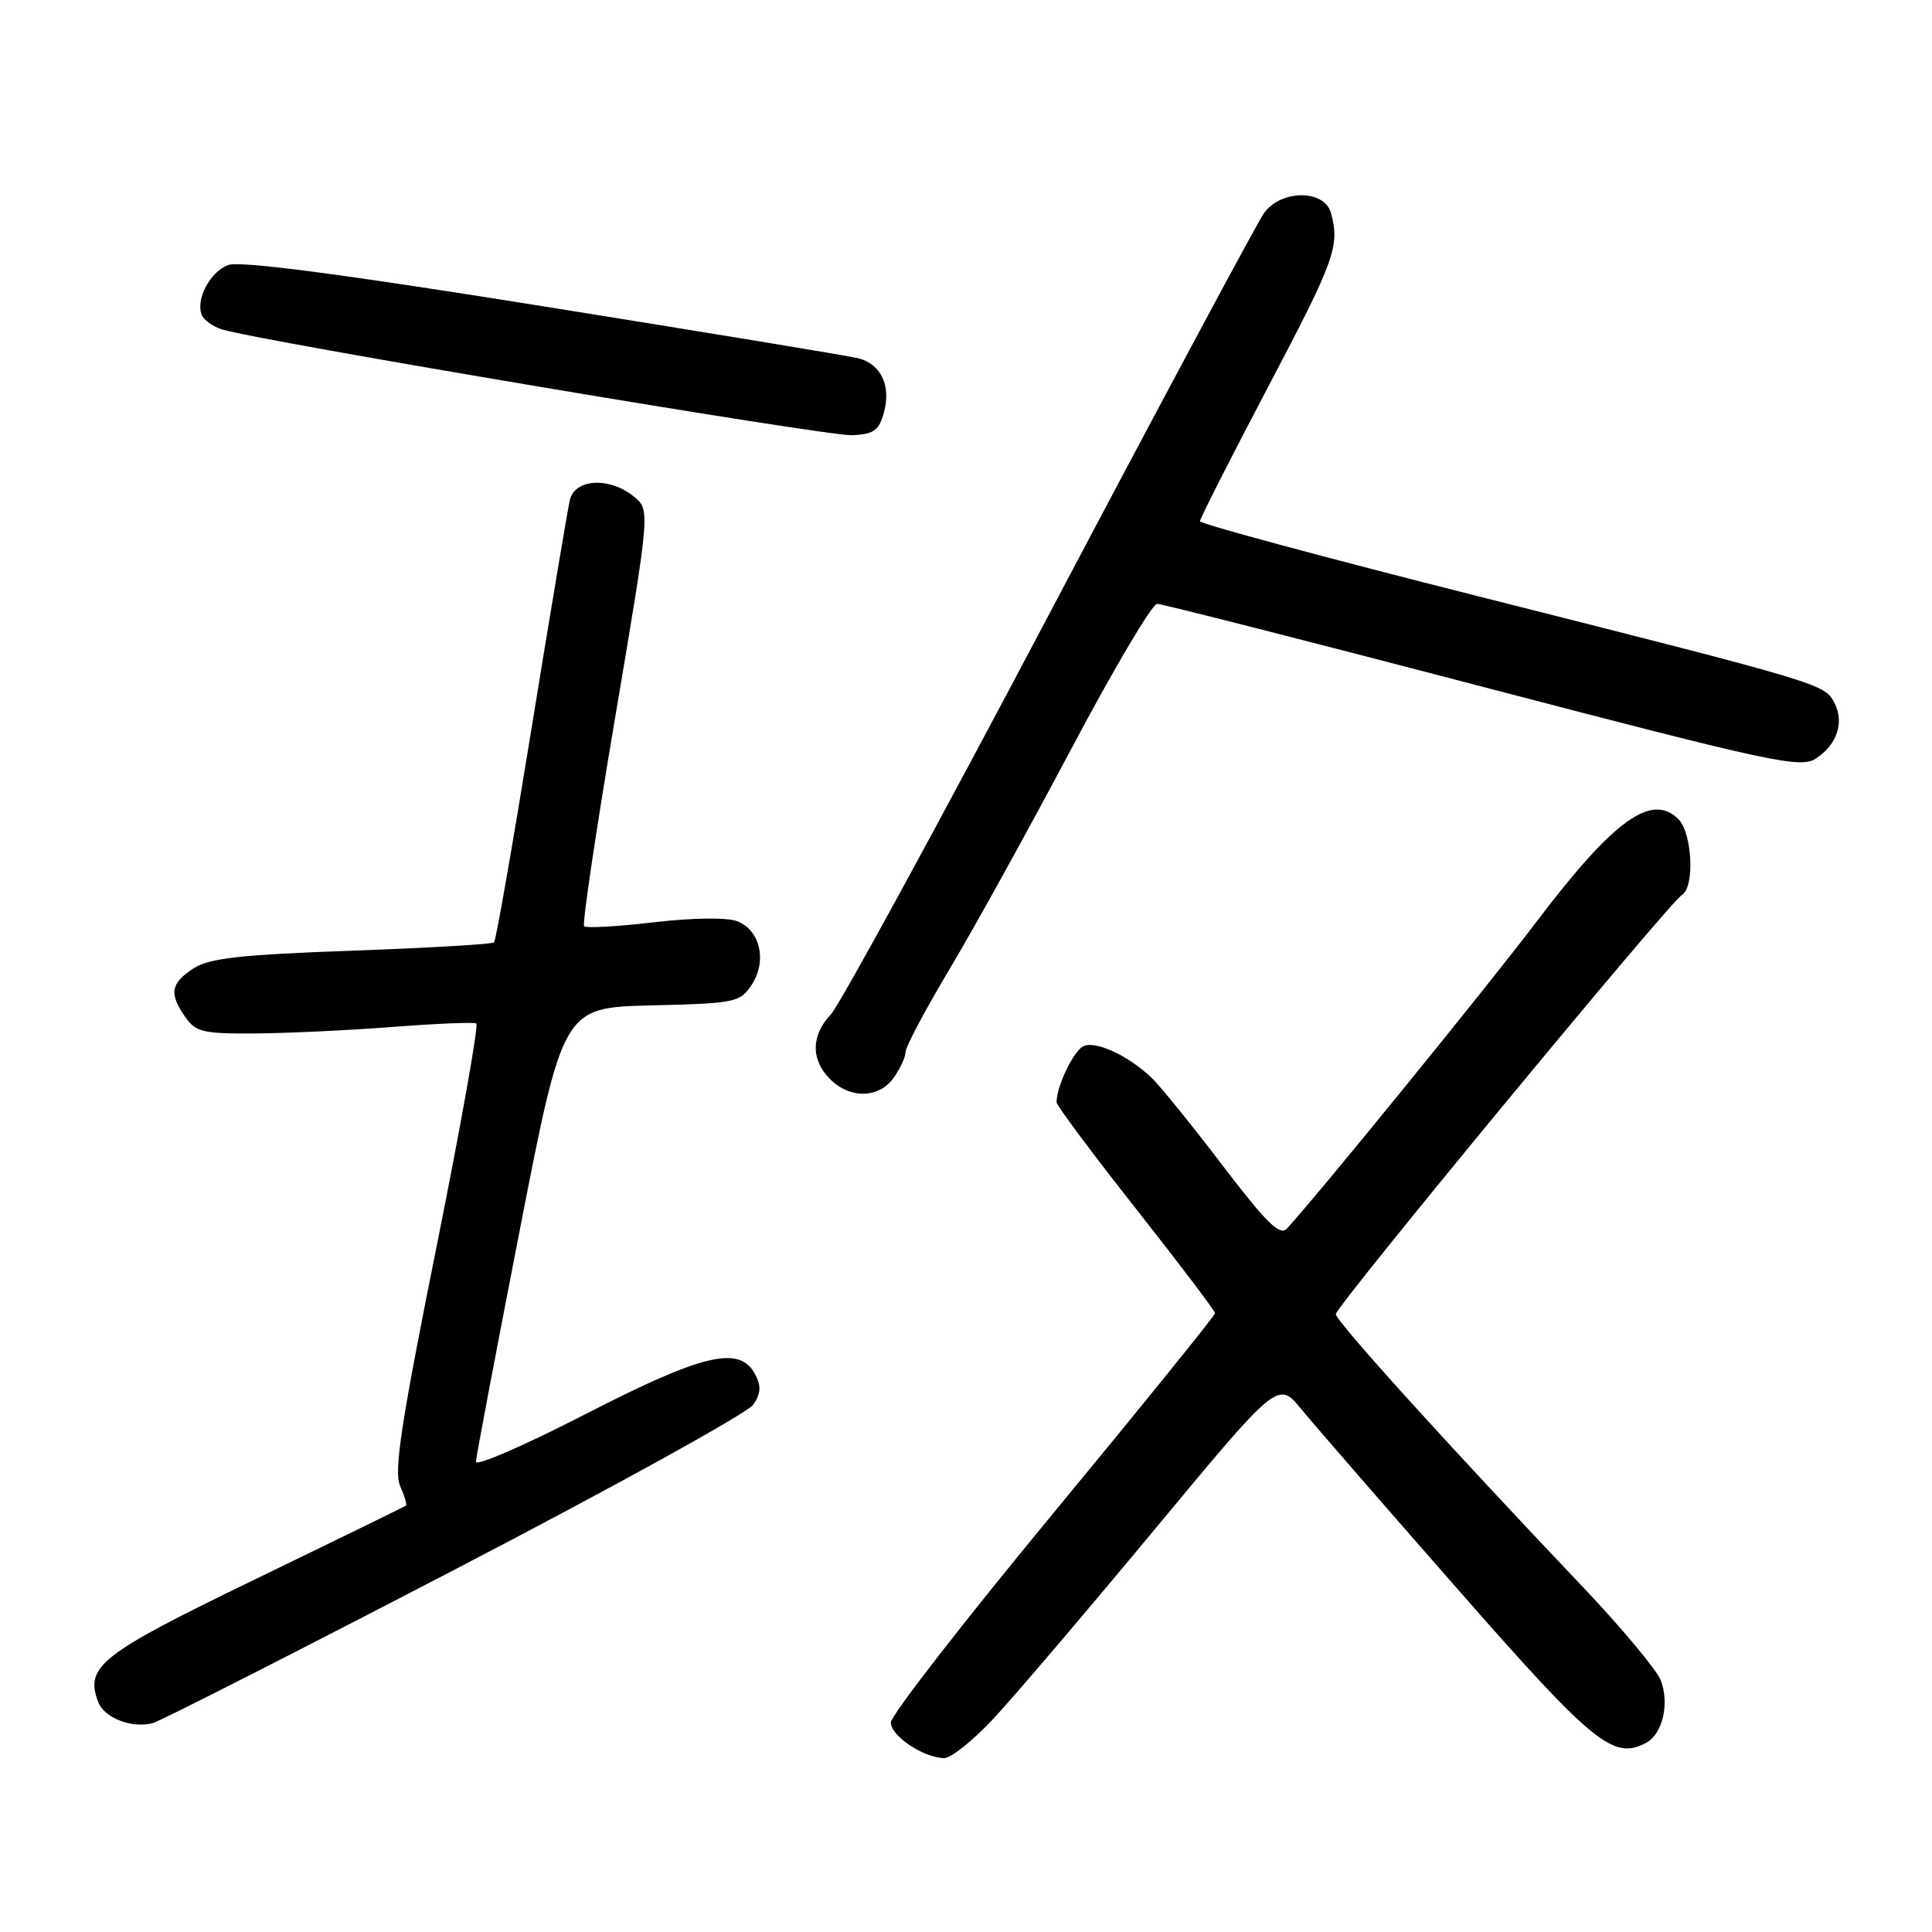 <?xml version="1.0" encoding="UTF-8" standalone="no"?>
<!DOCTYPE svg PUBLIC "-//W3C//DTD SVG 1.1//EN" "http://www.w3.org/Graphics/SVG/1.1/DTD/svg11.dtd" >
<svg xmlns="http://www.w3.org/2000/svg" xmlns:xlink="http://www.w3.org/1999/xlink" version="1.1" viewBox="0 0 256 256">
 <g >
 <path fill="currentColor"
d=" M 131.62 227.75 C 134.32 224.86 143.91 213.60 152.94 202.73 C 169.34 182.96 169.34 182.96 172.42 186.71 C 174.11 188.77 183.45 199.52 193.17 210.60 C 211.16 231.11 213.79 233.25 218.12 230.93 C 220.30 229.77 221.24 225.75 220.06 222.65 C 219.54 221.29 214.91 215.74 209.78 210.33 C 191.74 191.34 177.00 175.05 177.00 174.13 C 177.00 173.09 221.12 119.66 222.88 118.57 C 224.58 117.52 224.24 110.38 222.39 108.54 C 218.86 105.00 213.81 108.65 203.62 122.10 C 197.11 130.70 174.85 158.07 170.53 162.79 C 169.59 163.81 167.83 162.08 161.96 154.38 C 157.90 149.05 153.66 143.81 152.54 142.76 C 149.51 139.90 145.33 137.94 143.63 138.59 C 142.33 139.09 140.00 143.88 140.00 146.06 C 140.00 146.47 144.72 152.81 150.50 160.14 C 156.28 167.47 161.00 173.71 161.00 174.01 C 161.00 174.31 151.35 186.24 139.55 200.53 C 127.75 214.81 118.07 227.27 118.05 228.22 C 118.00 230.00 122.30 232.89 125.10 232.96 C 125.99 232.98 128.92 230.64 131.62 227.75 Z  M 60.25 207.98 C 81.29 197.05 99.10 187.21 99.82 186.12 C 100.83 184.62 100.88 183.64 100.04 182.07 C 97.98 178.23 93.13 179.38 77.46 187.44 C 69.51 191.53 63.03 194.34 63.06 193.69 C 63.09 193.03 65.71 179.22 68.87 163.00 C 74.62 133.50 74.62 133.50 86.31 133.22 C 97.48 132.95 98.07 132.83 99.61 130.48 C 101.67 127.33 100.72 123.22 97.66 122.06 C 96.32 121.55 91.73 121.61 86.63 122.21 C 81.83 122.77 77.67 123.01 77.40 122.73 C 77.13 122.46 78.99 109.94 81.54 94.90 C 86.16 67.55 86.16 67.55 83.97 65.78 C 80.75 63.17 76.17 63.43 75.51 66.25 C 75.22 67.49 72.94 81.08 70.44 96.46 C 67.95 111.84 65.71 124.62 65.47 124.87 C 65.23 125.11 56.74 125.61 46.62 125.97 C 31.74 126.51 27.71 126.96 25.60 128.34 C 22.60 130.31 22.38 131.67 24.56 134.78 C 25.94 136.76 26.96 136.99 33.81 136.94 C 38.04 136.91 46.22 136.52 52.00 136.08 C 57.78 135.63 62.78 135.42 63.11 135.61 C 63.45 135.79 61.07 149.12 57.84 165.22 C 53.16 188.49 52.17 194.99 53.01 196.88 C 53.60 198.19 53.95 199.37 53.79 199.50 C 53.63 199.63 44.61 204.04 33.74 209.30 C 13.29 219.20 11.26 220.78 12.99 225.48 C 13.77 227.62 17.44 229.06 20.25 228.32 C 21.21 228.07 39.21 218.92 60.25 207.98 Z  M 118.44 142.78 C 119.30 141.56 120.00 140.02 120.00 139.36 C 120.00 138.70 122.64 133.74 125.87 128.33 C 129.10 122.92 136.33 109.84 141.94 99.25 C 147.55 88.66 152.67 80.01 153.32 80.01 C 153.97 80.02 173.38 84.96 196.45 91.00 C 234.85 101.04 238.58 101.85 240.62 100.51 C 243.44 98.67 244.42 95.65 243.04 93.07 C 241.72 90.61 241.29 90.49 195.75 78.98 C 175.54 73.87 159.00 69.41 159.00 69.07 C 159.00 68.72 163.05 60.74 168.00 51.33 C 176.91 34.40 177.54 32.63 176.37 28.25 C 175.52 25.08 169.75 25.08 167.48 28.25 C 166.60 29.49 153.81 53.36 139.06 81.30 C 124.31 109.25 111.29 133.12 110.12 134.37 C 107.46 137.20 107.41 140.41 110.00 143.00 C 112.65 145.65 116.50 145.55 118.44 142.78 Z  M 117.14 54.60 C 118.08 51.06 116.71 48.22 113.72 47.47 C 112.50 47.16 93.72 44.07 72.00 40.59 C 45.16 36.29 31.77 34.54 30.22 35.12 C 27.85 36.01 25.93 39.62 26.72 41.71 C 26.98 42.38 28.16 43.24 29.34 43.63 C 33.86 45.10 109.66 57.84 112.93 57.67 C 115.82 57.53 116.49 57.03 117.14 54.60 Z "/>
</g>
</svg>